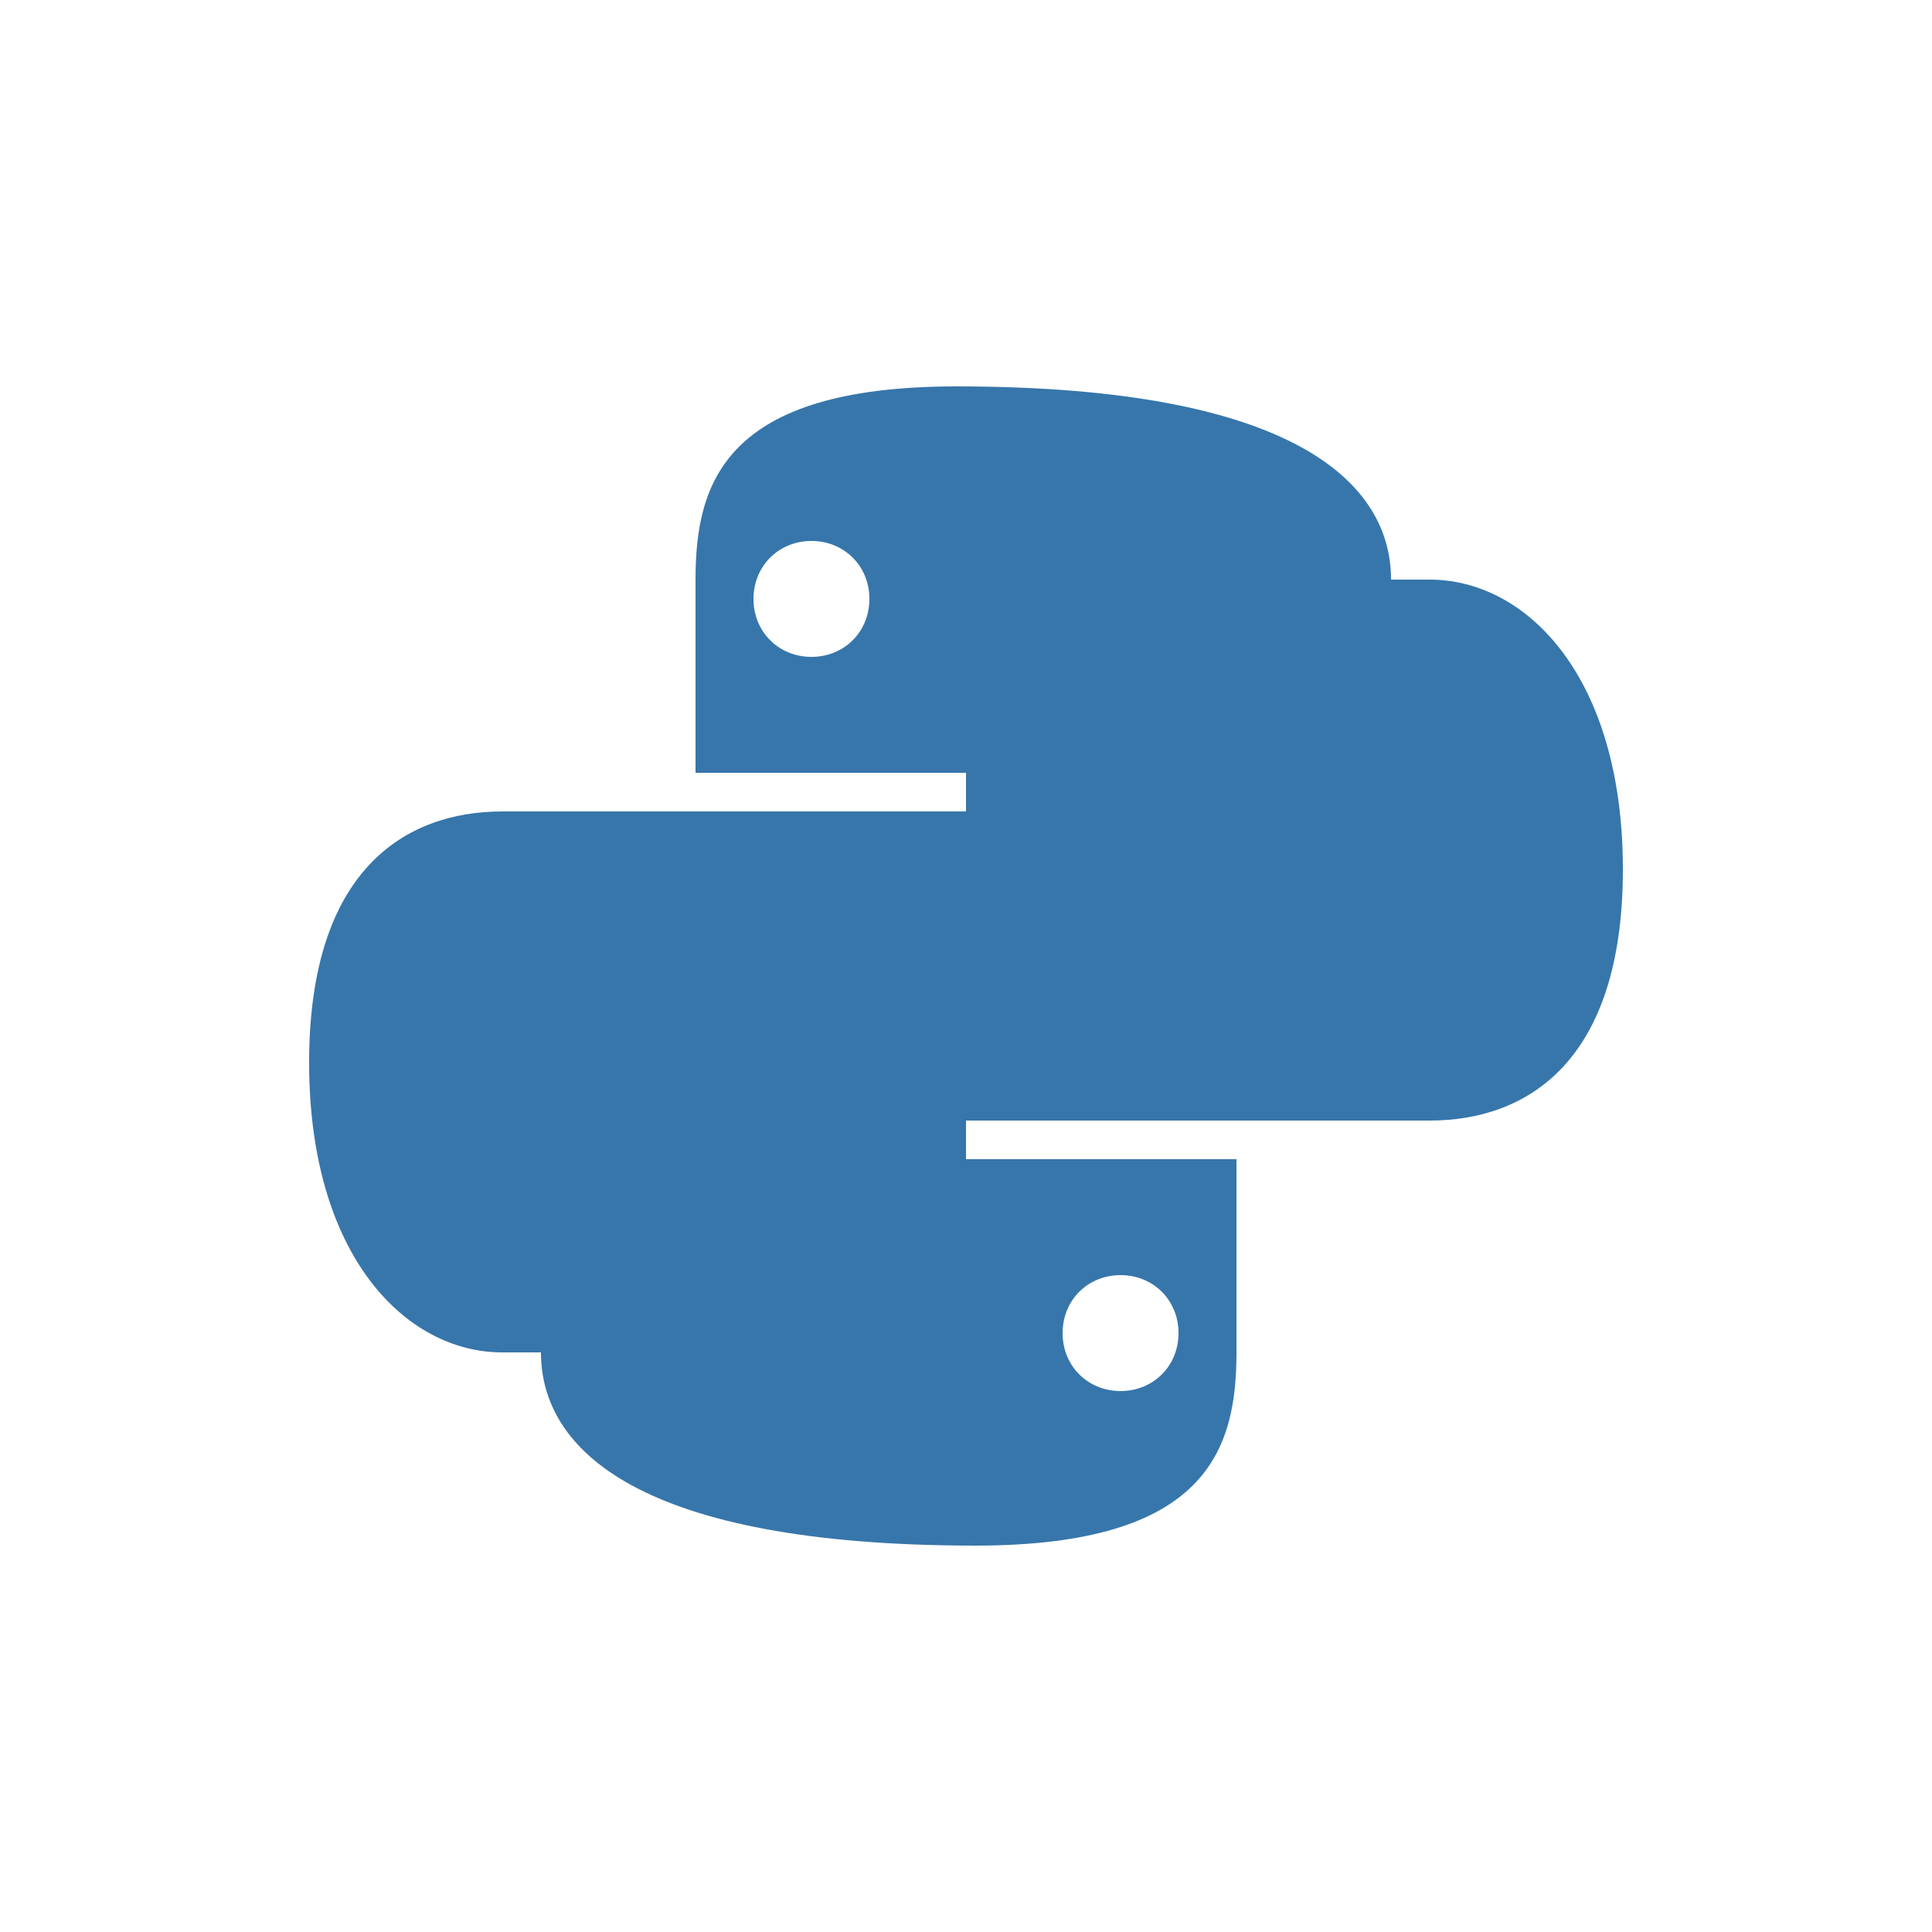 <?xml version="1.0" encoding="UTF-8" standalone="no"?>
<svg width="100" height="100" viewBox="0 0 100 100" fill="none" xmlns="http://www.w3.org/2000/svg">
  <path d="M49.5 20C37.5 20 36 25 36 30V40H50V42H26C21 42 16 45 16 55C16 65 21 70 26 70H36V60C36 54 41 50 47 50H63C68 50 72 46 72 41V30C72 25 67 20 49.5 20ZM42 28C43.7 28 45 29.3 45 31C45 32.7 43.7 34 42 34C40.3 34 39 32.7 39 31C39 29.3 40.3 28 42 28Z" fill="#3776AB"/>
  <path d="M50.5 80C62.5 80 64 75 64 70V60H50V58H74C79 58 84 55 84 45C84 35 79 30 74 30H64V40C64 46 59 50 53 50H37C32 50 28 54 28 59V70C28 75 33 80 50.5 80ZM58 72C56.3 72 55 70.7 55 69C55 67.3 56.3 66 58 66C59.7 66 61 67.3 61 69C61 70.7 59.7 72 58 72Z" fill="#3776AB"/>
</svg>
